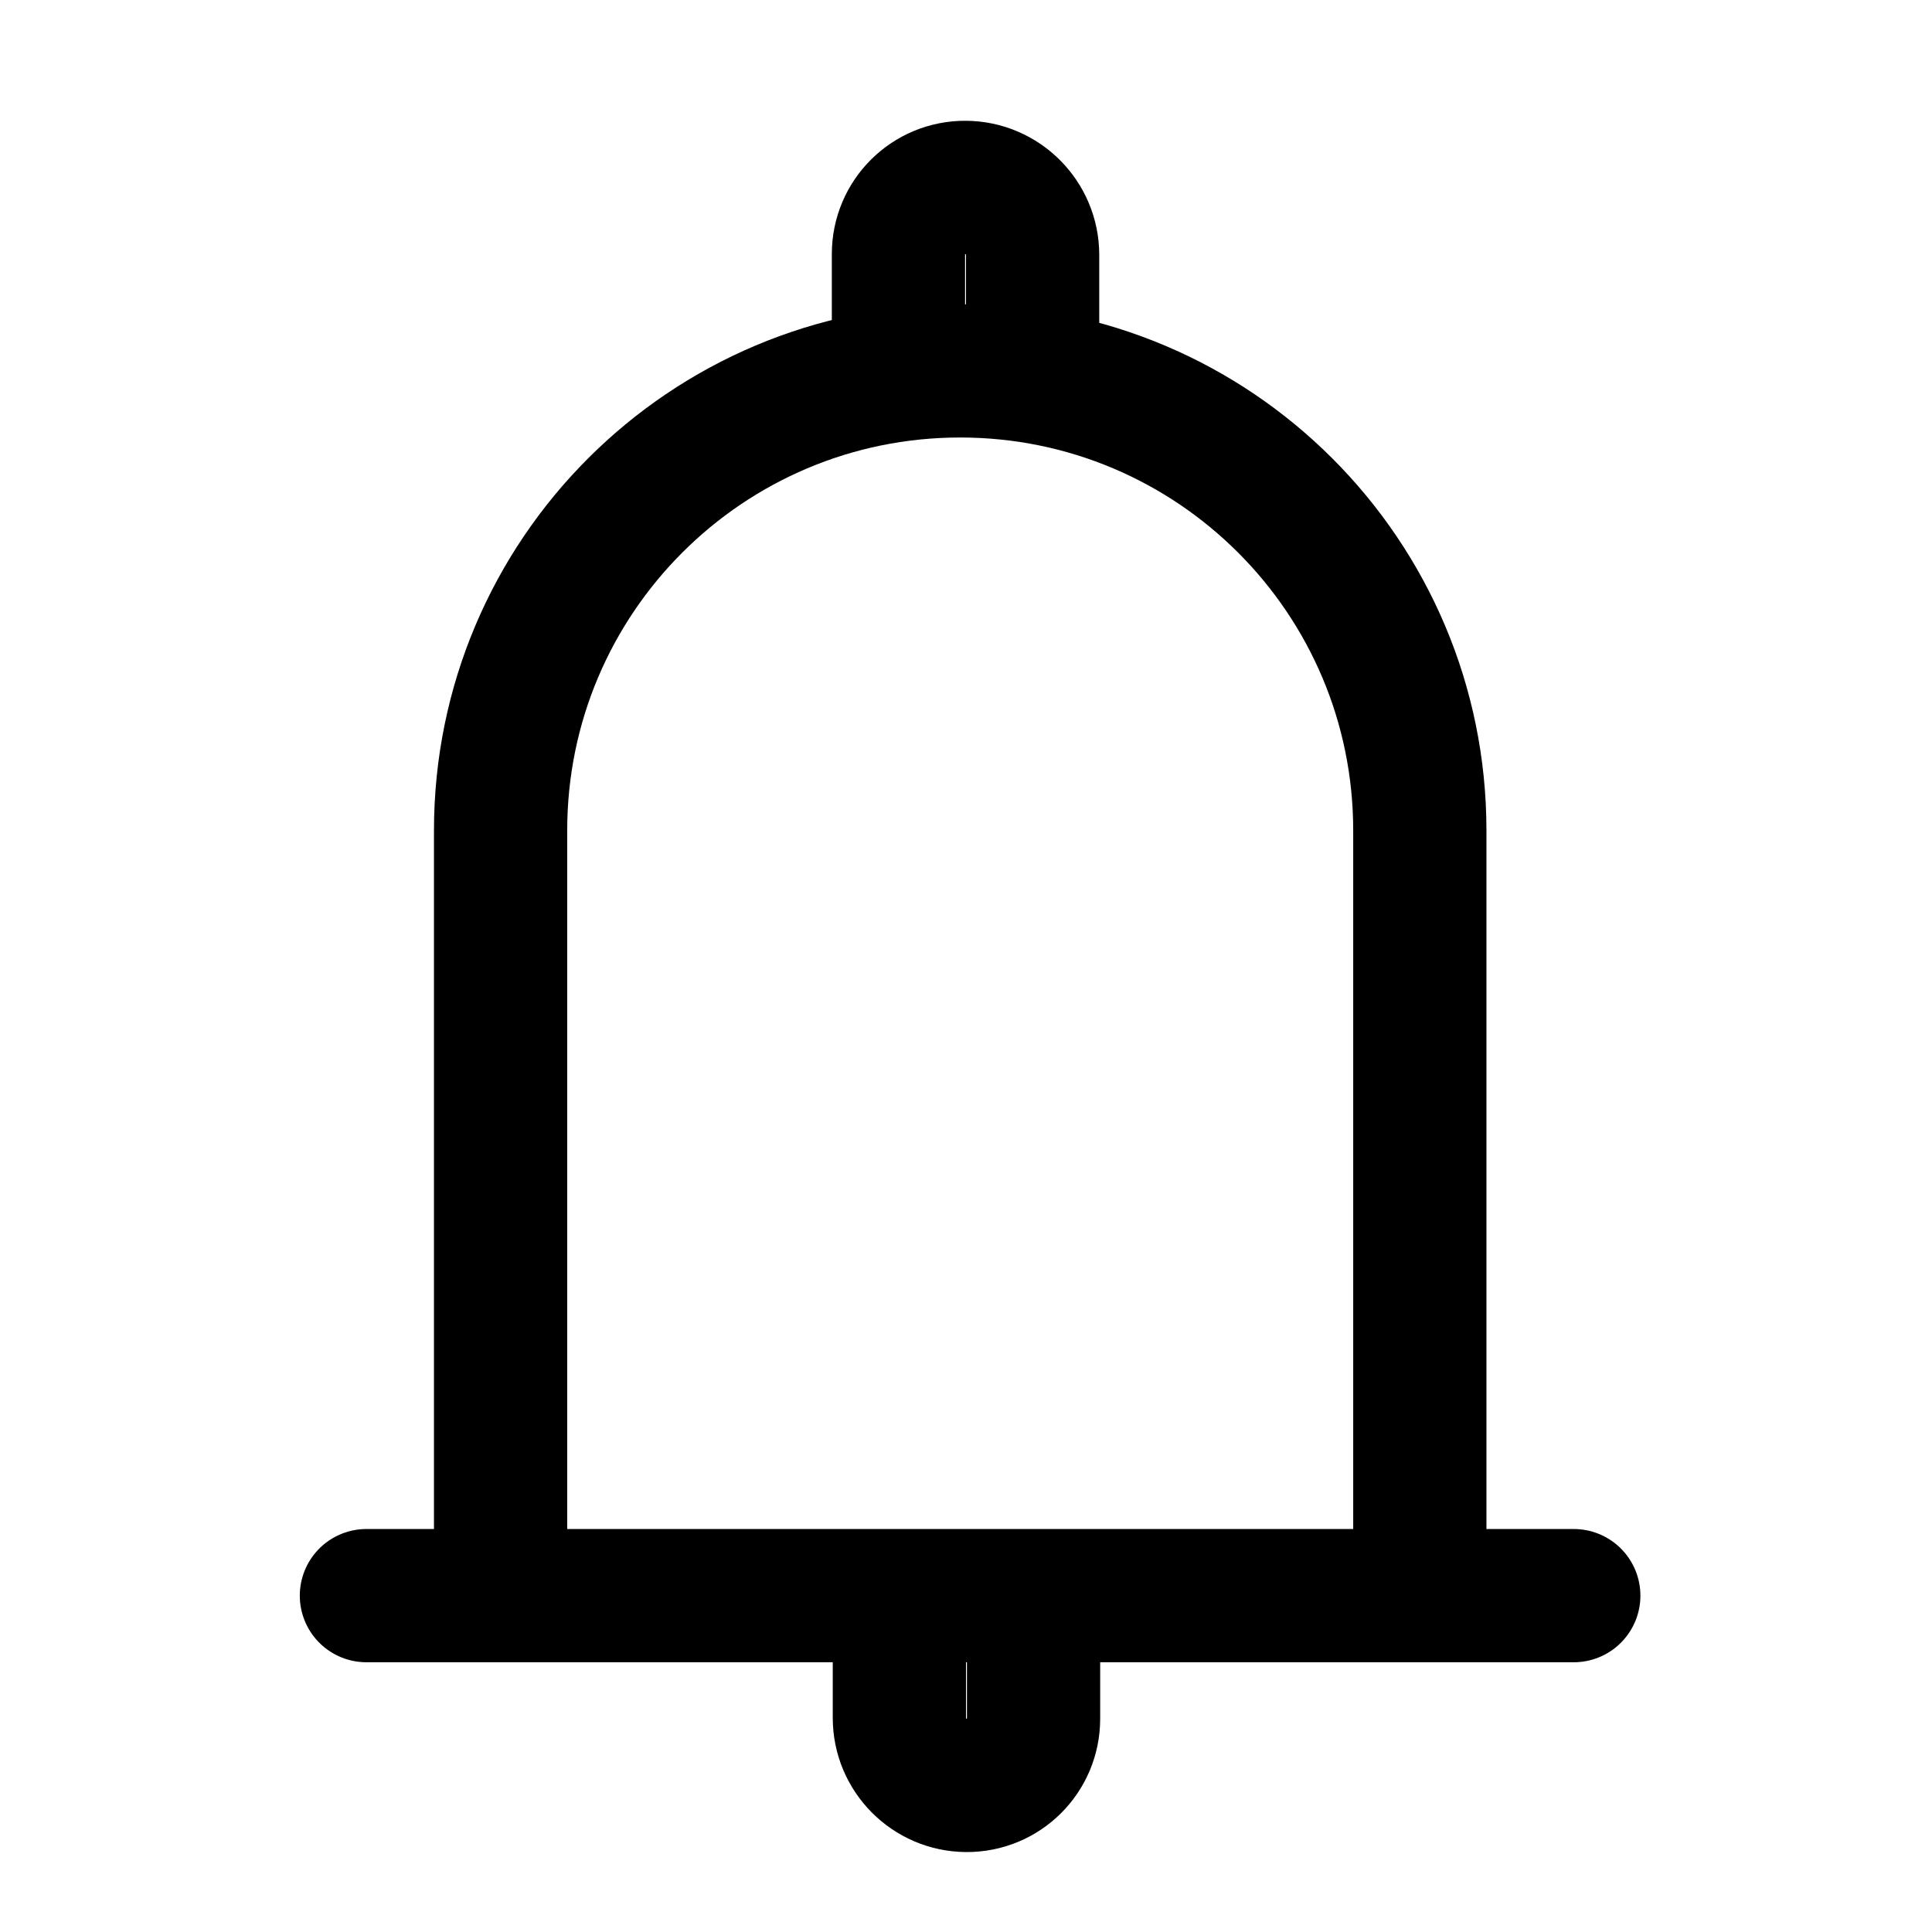 <svg width="24" height="24" viewBox="0 0 28 29" fill="none" xmlns="http://www.w3.org/2000/svg" stroke-width="2" stroke-linecap="round" stroke-linejoin="round" stroke="#000000"><g><path d="M13 24L13 25.787C13 26.343 13.451 26.797 14.007 26.8C14.563 26.804 15.014 26.356 15.014 25.8L15.014 24"></path><path d="M15 5.5L15 3.826C15 3.27 14.549 2.816 13.993 2.813C13.437 2.809 12.986 3.257 12.986 3.813L12.986 5.5"></path><path d="M5 23.951L23.123 23.951"></path><path d="M7.014 23.5V12.466C7.014 8.655 10.102 5.567 13.913 5.567C17.723 5.567 20.812 8.655 20.812 12.466V23.505"></path></g></svg>